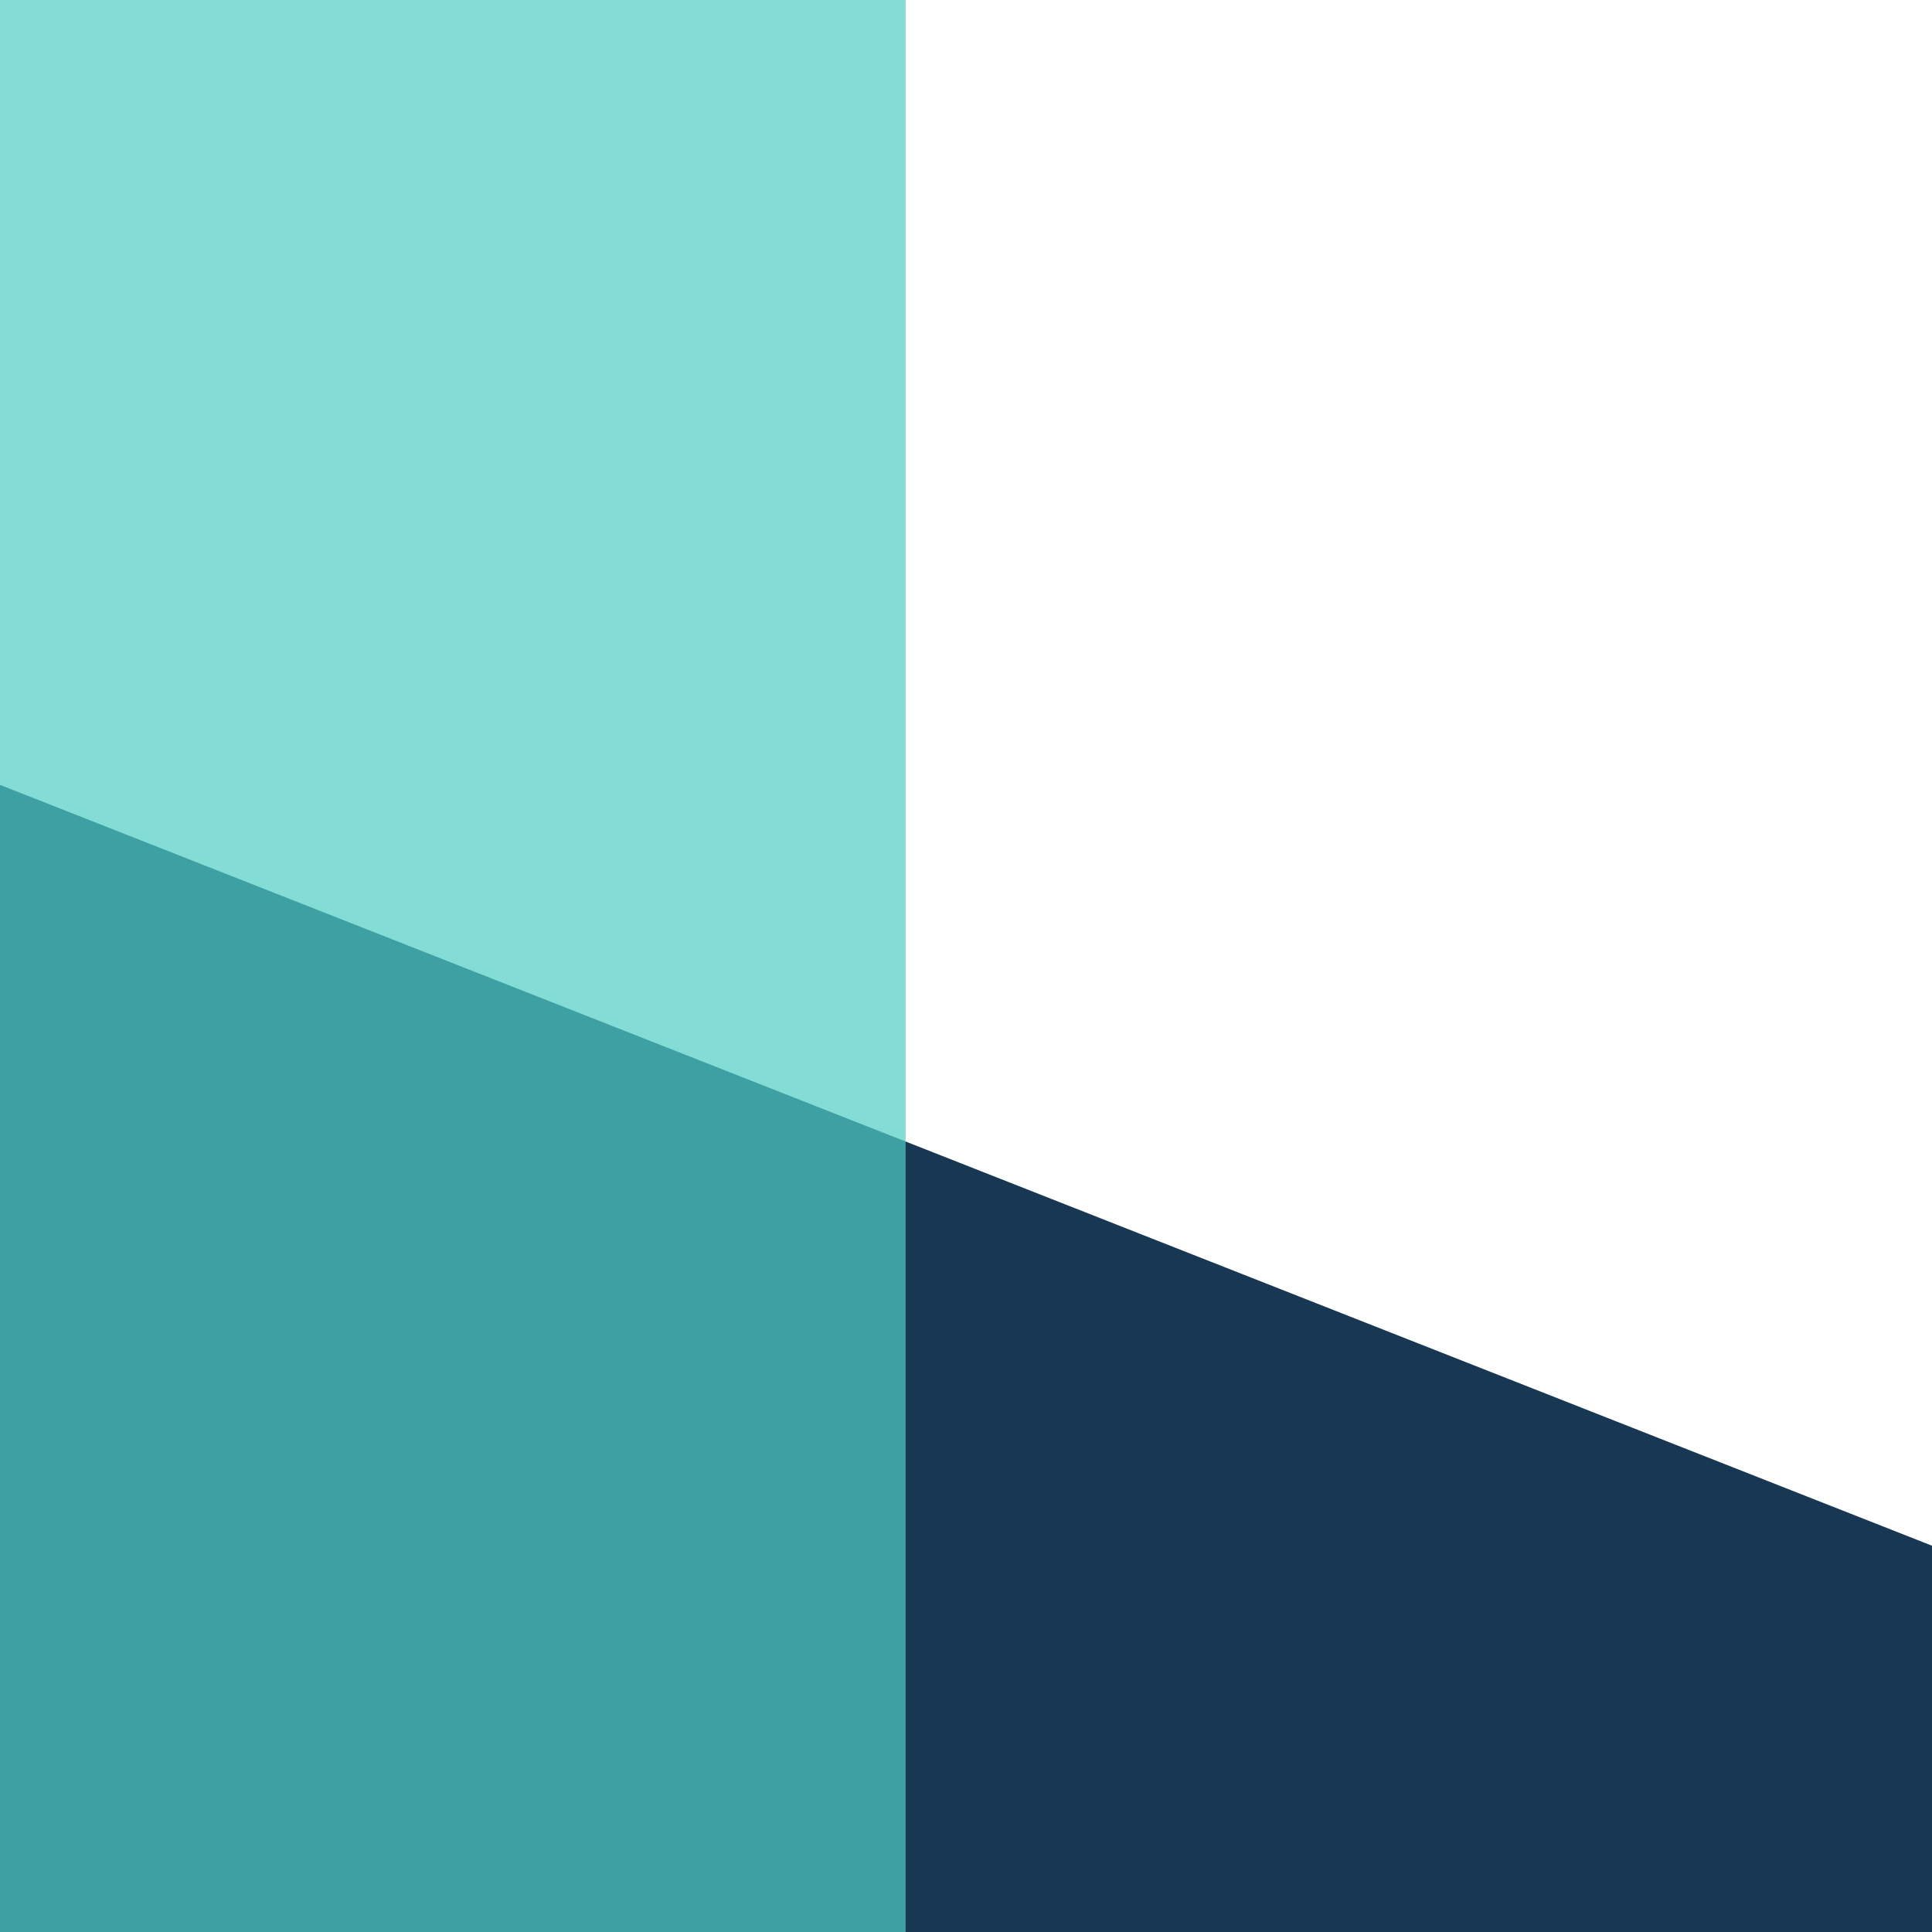 <svg width="32" height="32" viewBox="0 0 32 32" fill="none" xmlns="http://www.w3.org/2000/svg">
<rect width="32" height="32" fill="white"/>
<path d="M0 13L32 25.602V32H0V13Z" fill="#173753"/>
<rect width="15" height="32" fill="#4FCDC4" fill-opacity="0.7"/>
</svg>
